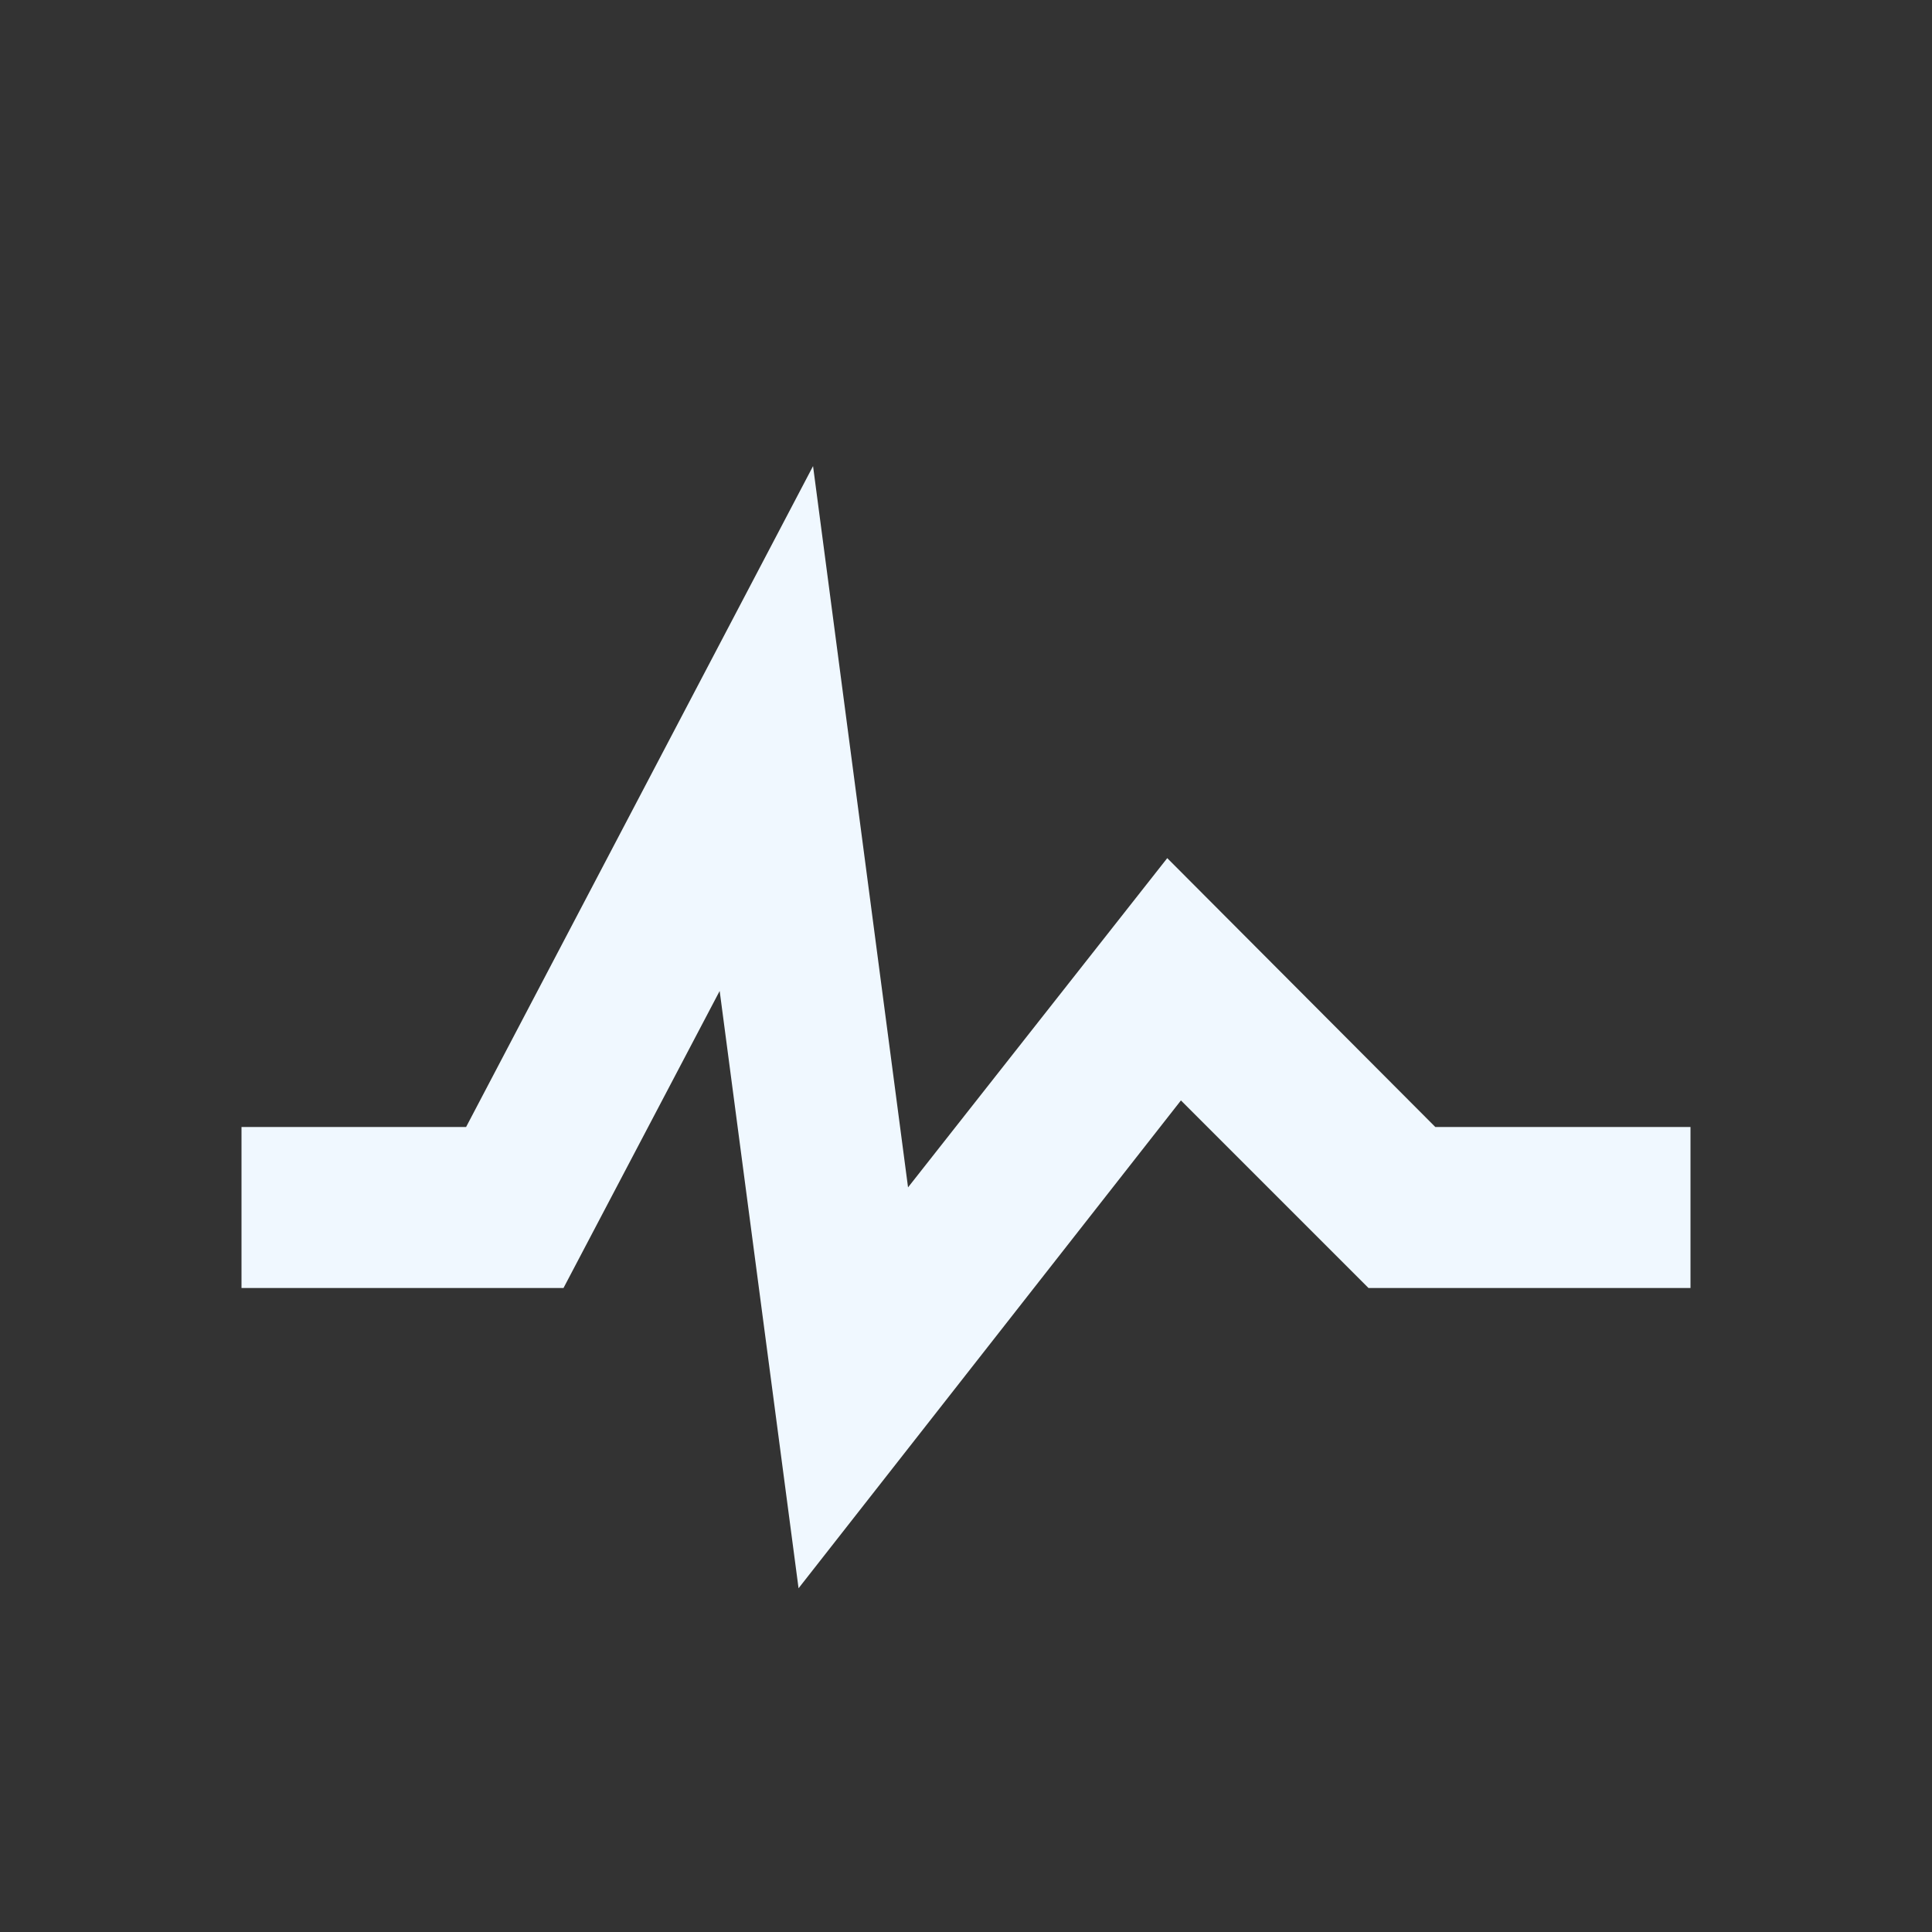 <?xml version="1.0" encoding="UTF-8"?>
<svg width="24px" height="24px" viewBox="0 0 24 24" version="1.1" xmlns="http://www.w3.org/2000/svg" xmlns:xlink="http://www.w3.org/1999/xlink">
    <rect x="0" y="0" width="24" height="24" fill="#333333" stroke="none"/>
    <!-- Generator: Sketch 52.3 (67297) - http://www.bohemiancoding.com/sketch -->
    <title>icn-pulse-24</title>
    <desc>Created with Sketch.</desc>
    <g id="Symbols" stroke="none" stroke-width="1" fill="none" fill-rule="evenodd">
        <g id="Icons-/-pulse">
            <g id="icon">
                <polygon id="Path" points="0 0 24 0 24 24 0 24"></polygon>
                <g id="pulse" transform="translate(3, 5)" fill="#F0F8FF">
                    <polygon id="Path" points="0 9 2.79 9 7.1 0.79 8.28 9.75 11.5 5.66 14.83 9 18 9 18 11 14 11 11.67 8.67 6.92 14.73 5.94 7.31 4 11 0 11"></polygon>
                </g>
            </g>
        </g>
    </g>
</svg>